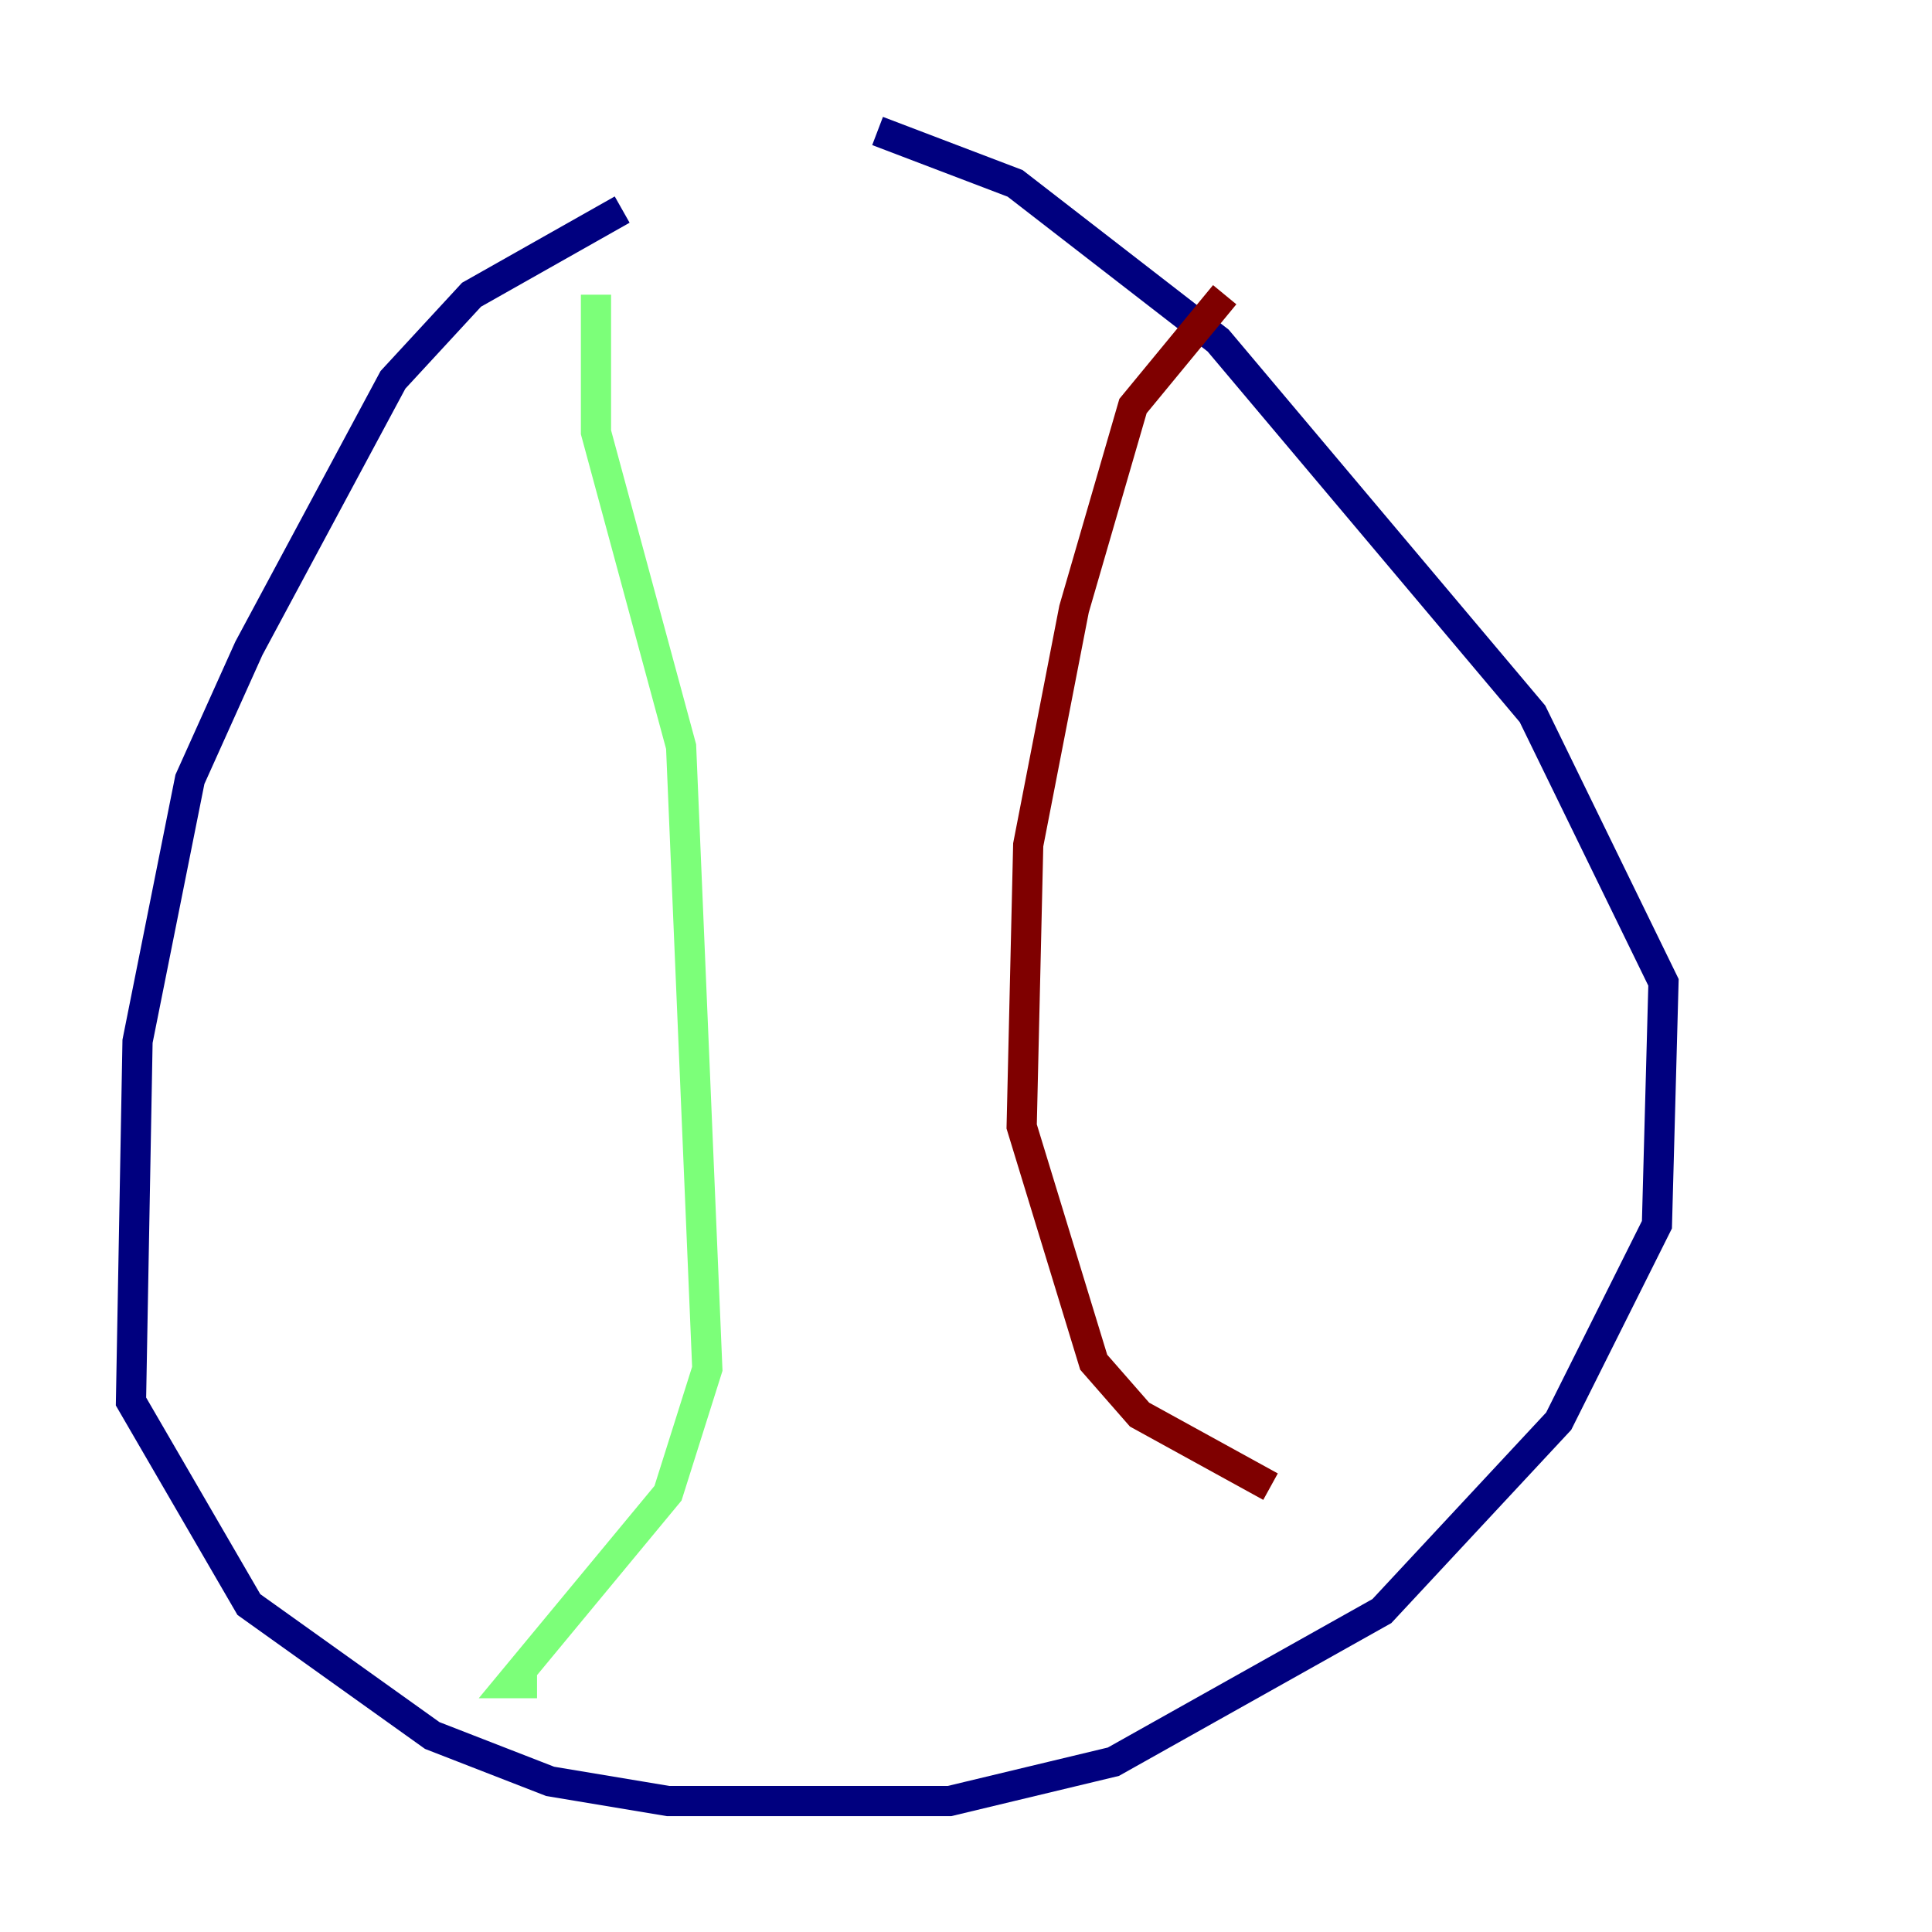 <?xml version="1.0" encoding="utf-8" ?>
<svg baseProfile="tiny" height="128" version="1.2" viewBox="0,0,128,128" width="128" xmlns="http://www.w3.org/2000/svg" xmlns:ev="http://www.w3.org/2001/xml-events" xmlns:xlink="http://www.w3.org/1999/xlink"><defs /><polyline fill="none" points="41.22,13.885 31.241,19.525 26.034,25.166 16.488,42.956 12.583,51.634 9.112,68.99 8.678,92.854 16.488,106.305 28.637,114.983 36.447,118.02 44.258,119.322 62.915,119.322 73.763,116.719 91.552,106.739 103.268,94.156 109.776,81.139 110.21,65.085 101.532,47.295 80.705,22.563 67.254,12.149 58.142,8.678" stroke="#00007f" stroke-width="2" /><polyline fill="none" points="39.485,19.525 39.485,28.637 45.125,49.464 46.861,90.685 44.258,98.929 33.844,111.512 35.58,111.512" stroke="#7cff79" stroke-width="2" /><polyline fill="none" points="81.139,19.525 75.064,26.902 71.159,40.352 68.122,55.973 67.688,74.63 72.461,90.251 75.498,93.722 84.176,98.495" stroke="#7f0000" stroke-width="2" /></svg>